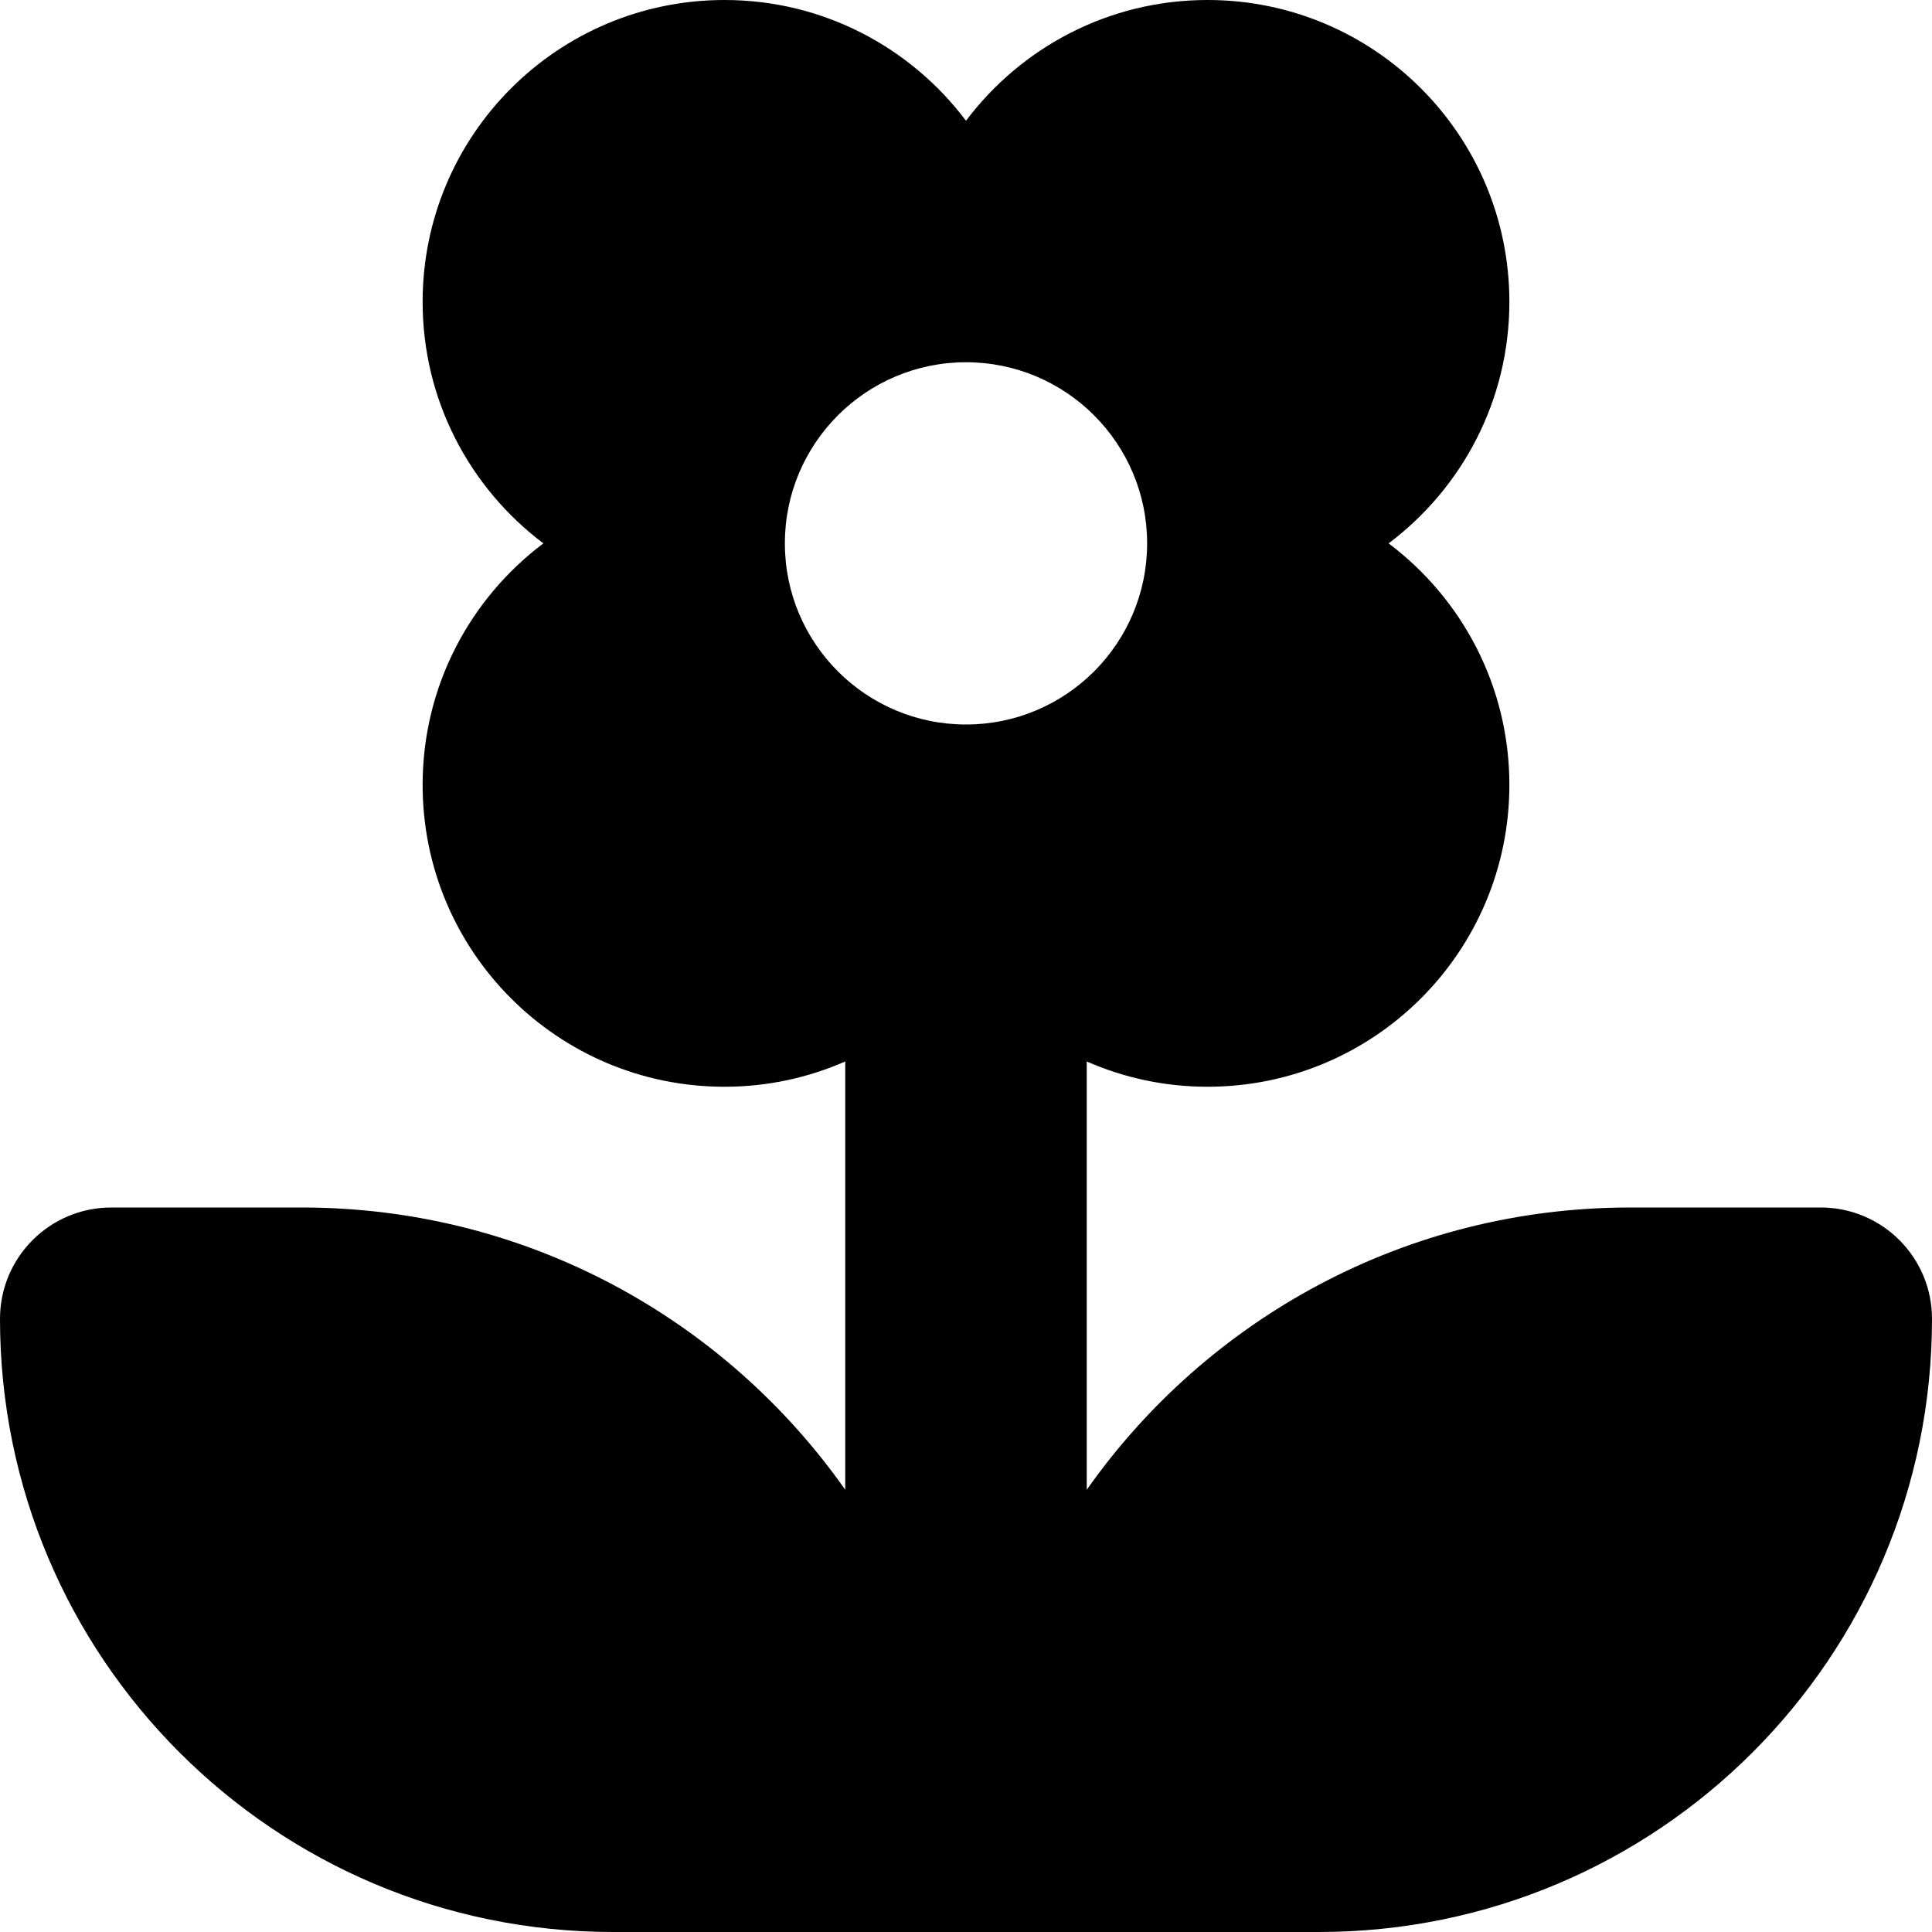 <svg fill="currentColor" xmlns="http://www.w3.org/2000/svg" viewBox="0 0 512 512"><!--! Font Awesome Pro 6.2.0 by @fontawesome - https://fontawesome.com License - https://fontawesome.com/license (Commercial License) Copyright 2022 Fonticons, Inc. --><path d="M288 281.3c9.8 4.3 20.6 6.7 32 6.7c44.2 0 80-35.8 80-80c0-26.2-12.6-49.4-32-64c19.4-14.6 32-37.8 32-64c0-44.2-35.8-80-80-80c-26.2 0-49.4 12.6-64 32C241.4 12.6 218.2 0 192 0c-44.2 0-80 35.8-80 80c0 26.2 12.6 49.4 32 64c-19.4 14.6-32 37.8-32 64c0 44.2 35.8 80 80 80c11.4 0 22.2-2.4 32-6.7V394.8C192.1 349.5 139.5 320 80 320H29.5C13.2 320 0 333.2 0 349.5C0 439.3 72.7 512 162.5 512H224h32 32 61.5C439.3 512 512 439.3 512 349.5c0-16.3-13.2-29.5-29.5-29.5H432c-59.5 0-112.1 29.5-144 74.8V281.3zM304 144c0 26.5-21.5 48-48 48s-48-21.5-48-48s21.5-48 48-48s48 21.5 48 48z"/></svg>